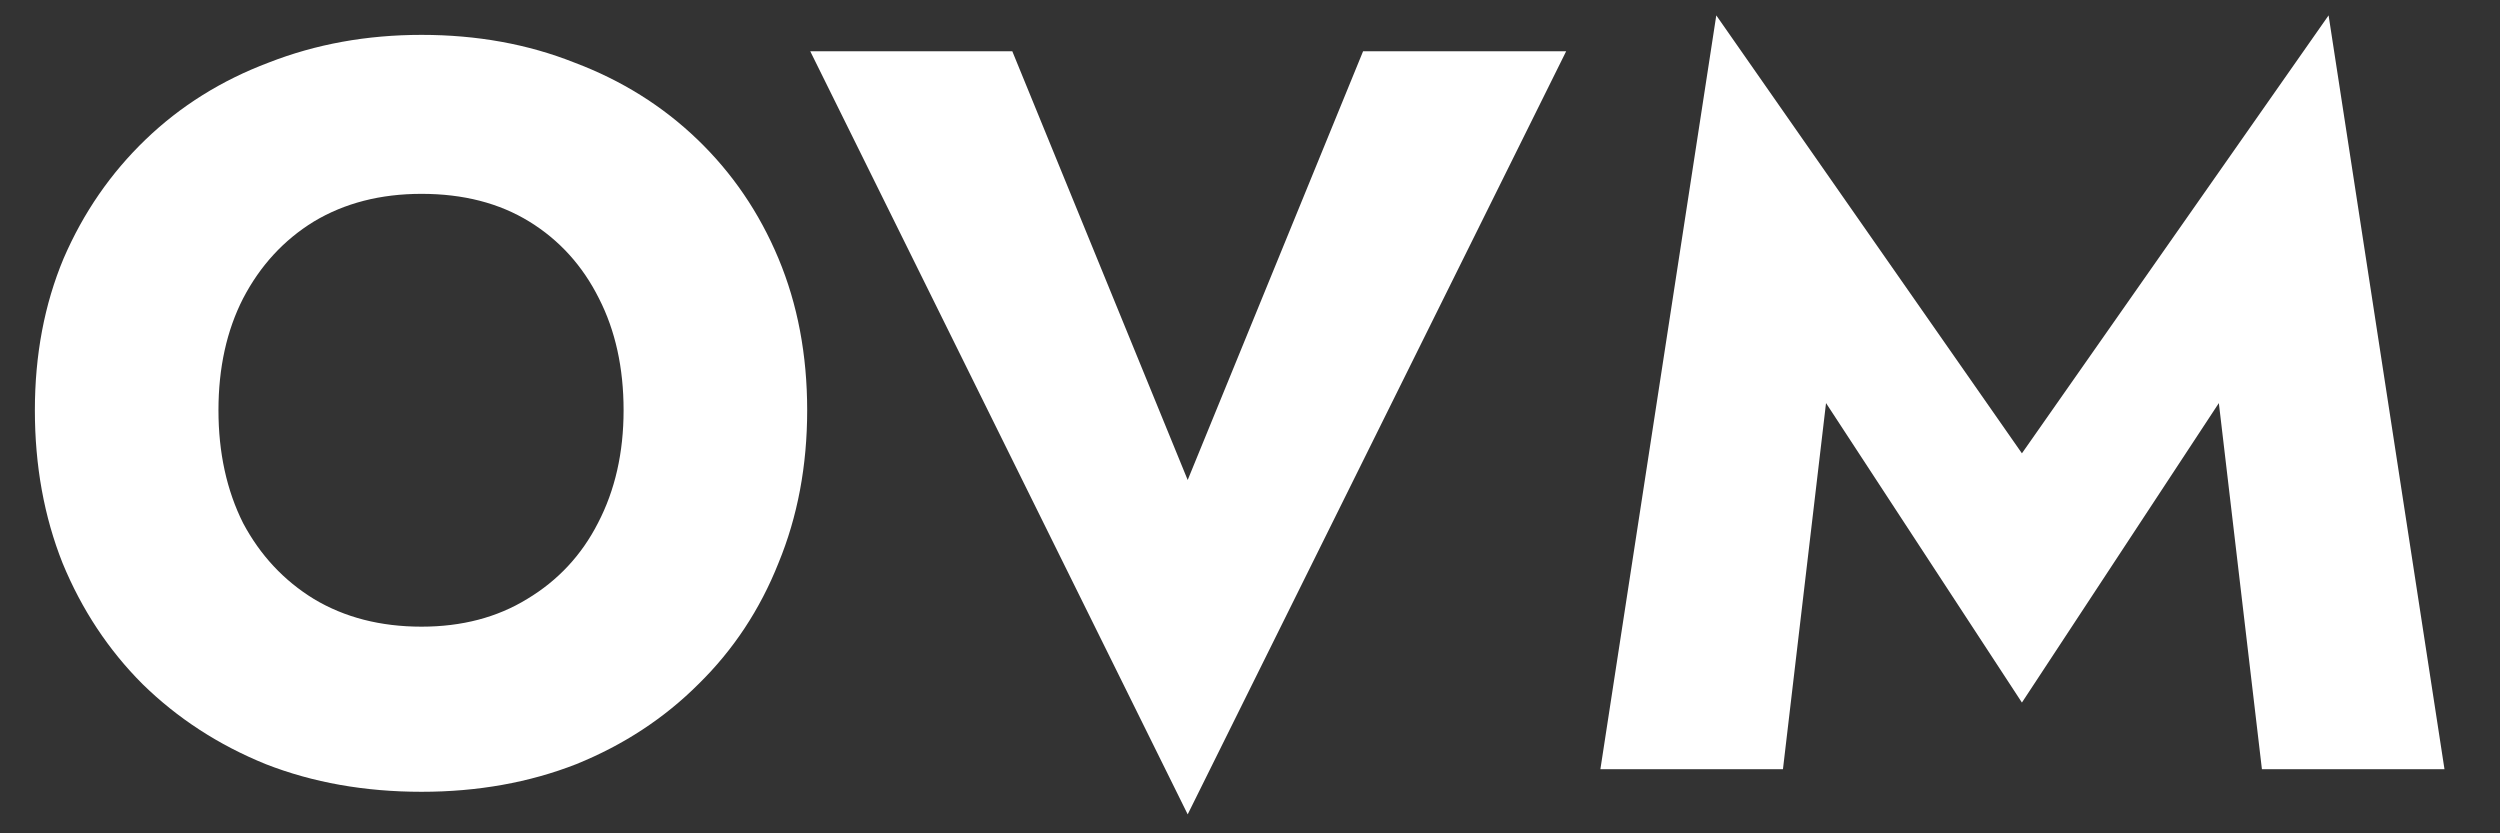 <svg width="39" height="13" viewBox="0 0 39 13" fill="none" xmlns="http://www.w3.org/2000/svg">
<rect x="0" y="0" width="39" height="13" fill="#333333" stroke="none"/>
<path d="M3.408 6.4C3.408 7.061 3.536 7.648 3.792 8.16C4.059 8.661 4.427 9.056 4.896 9.344C5.376 9.632 5.936 9.776 6.576 9.776C7.205 9.776 7.755 9.632 8.224 9.344C8.704 9.056 9.072 8.661 9.328 8.16C9.595 7.648 9.728 7.061 9.728 6.4C9.728 5.739 9.6 5.157 9.344 4.656C9.088 4.144 8.725 3.744 8.256 3.456C7.787 3.168 7.227 3.024 6.576 3.024C5.936 3.024 5.376 3.168 4.896 3.456C4.427 3.744 4.059 4.144 3.792 4.656C3.536 5.157 3.408 5.739 3.408 6.4ZM0.544 6.4C0.544 5.536 0.693 4.747 0.992 4.032C1.301 3.317 1.728 2.699 2.272 2.176C2.816 1.653 3.456 1.253 4.192 0.976C4.928 0.688 5.723 0.544 6.576 0.544C7.44 0.544 8.235 0.688 8.96 0.976C9.696 1.253 10.336 1.653 10.88 2.176C11.424 2.699 11.845 3.317 12.144 4.032C12.443 4.747 12.592 5.536 12.592 6.4C12.592 7.264 12.443 8.059 12.144 8.784C11.856 9.509 11.44 10.139 10.896 10.672C10.363 11.205 9.728 11.621 8.992 11.92C8.256 12.208 7.451 12.352 6.576 12.352C5.691 12.352 4.88 12.208 4.144 11.92C3.408 11.621 2.768 11.205 2.224 10.672C1.691 10.139 1.275 9.509 0.976 8.784C0.688 8.059 0.544 7.264 0.544 6.4ZM18.528 7.488L21.264 0.8H24.432L18.528 12.704L12.64 0.8H15.792L18.528 7.488ZM28.486 6.288L27.814 12H24.966L26.774 0.24L31.542 7.072L36.326 0.24L38.134 12H35.286L34.614 6.288L31.542 10.96L28.486 6.288Z" fill="white"/>
</svg>
